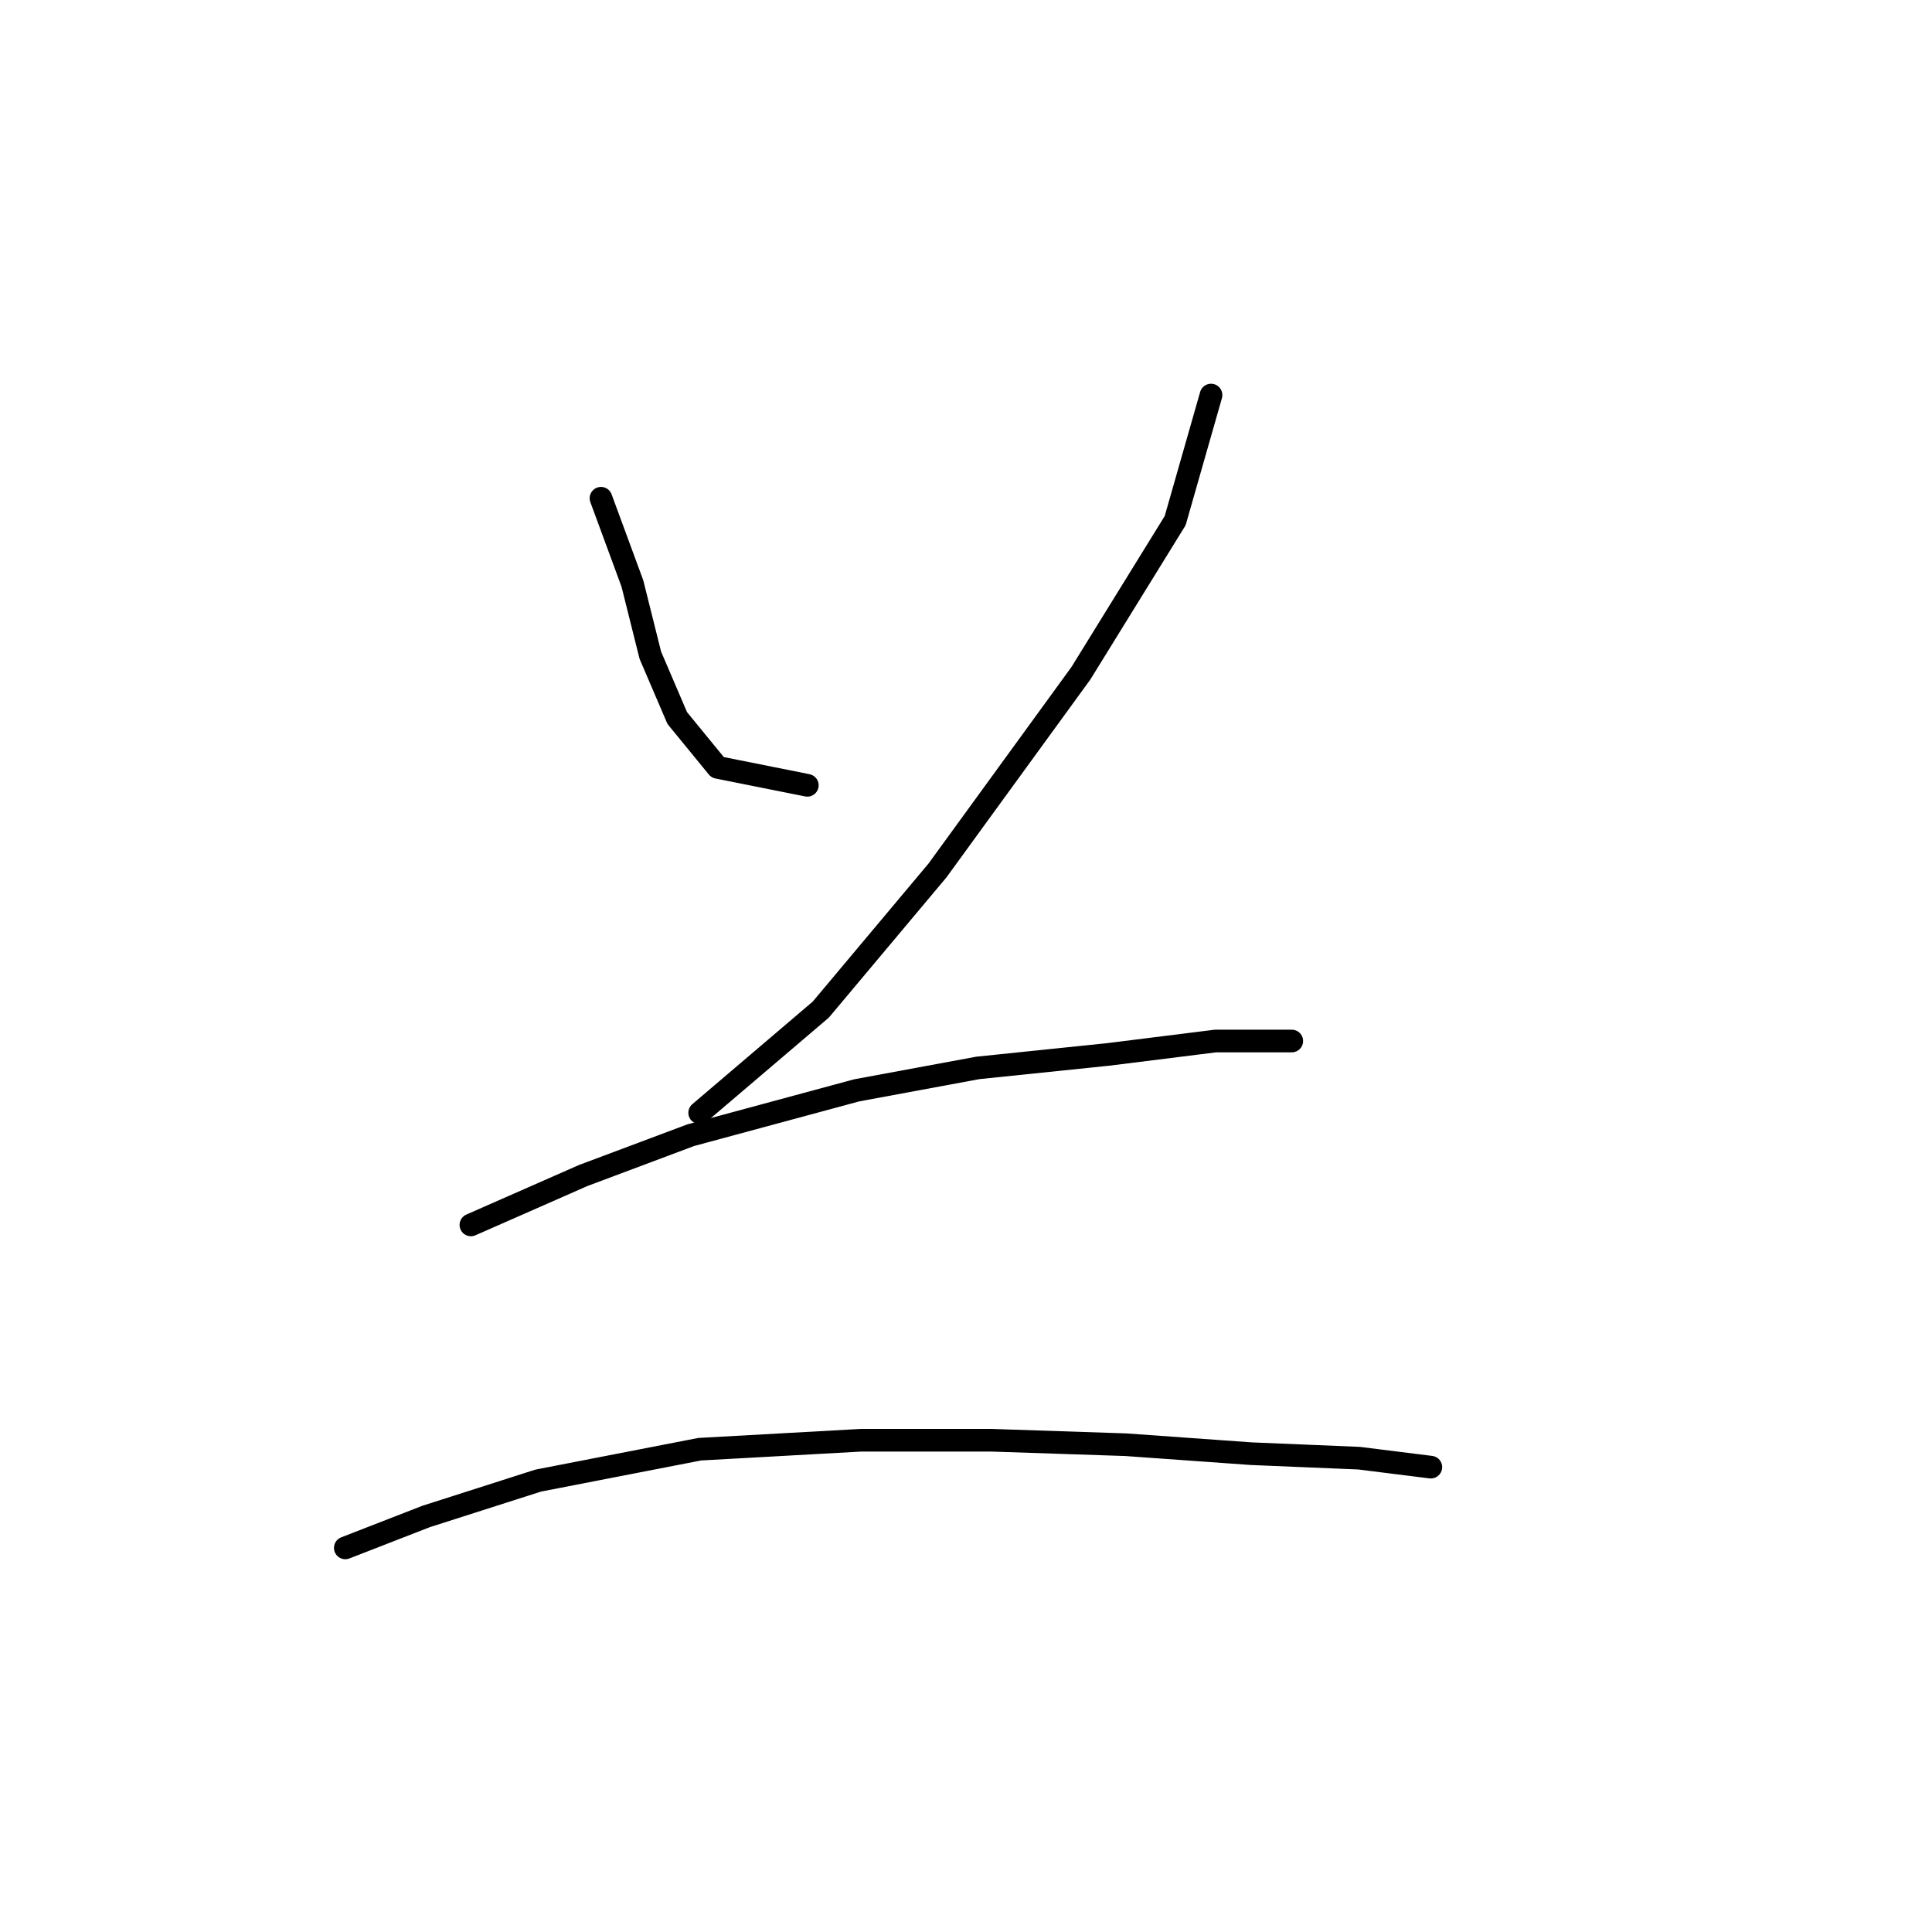 <?xml version="1.0" standalone="no"?>
    <svg width="256" height="256" xmlns="http://www.w3.org/2000/svg" version="1.1">
    <polyline stroke="black" stroke-width="3" stroke-linecap="round" fill="transparent" stroke-linejoin="round" points="79.633 66.019 83.794 77.312 86.172 86.822 89.738 95.144 95.087 101.682 106.975 104.059 106.975 104.059 " />
        <polyline stroke="black" stroke-width="3" stroke-linecap="round" fill="transparent" stroke-linejoin="round" points="160.469 52.348 155.714 68.991 143.232 89.2 124.212 115.353 108.758 133.778 92.71 147.449 92.71 147.449 " />
        <polyline stroke="black" stroke-width="3" stroke-linecap="round" fill="transparent" stroke-linejoin="round" points="62.396 162.309 77.256 155.77 91.521 150.421 113.513 144.477 129.561 141.505 146.799 139.722 161.064 137.939 171.168 137.939 171.168 137.939 " />
        <polyline stroke="black" stroke-width="3" stroke-linecap="round" fill="transparent" stroke-linejoin="round" points="45.754 205.104 56.453 200.943 71.312 196.188 92.71 192.028 114.108 190.839 131.345 190.839 149.176 191.433 165.819 192.622 180.084 193.216 189.594 194.405 189.594 194.405 " />
        </svg>
